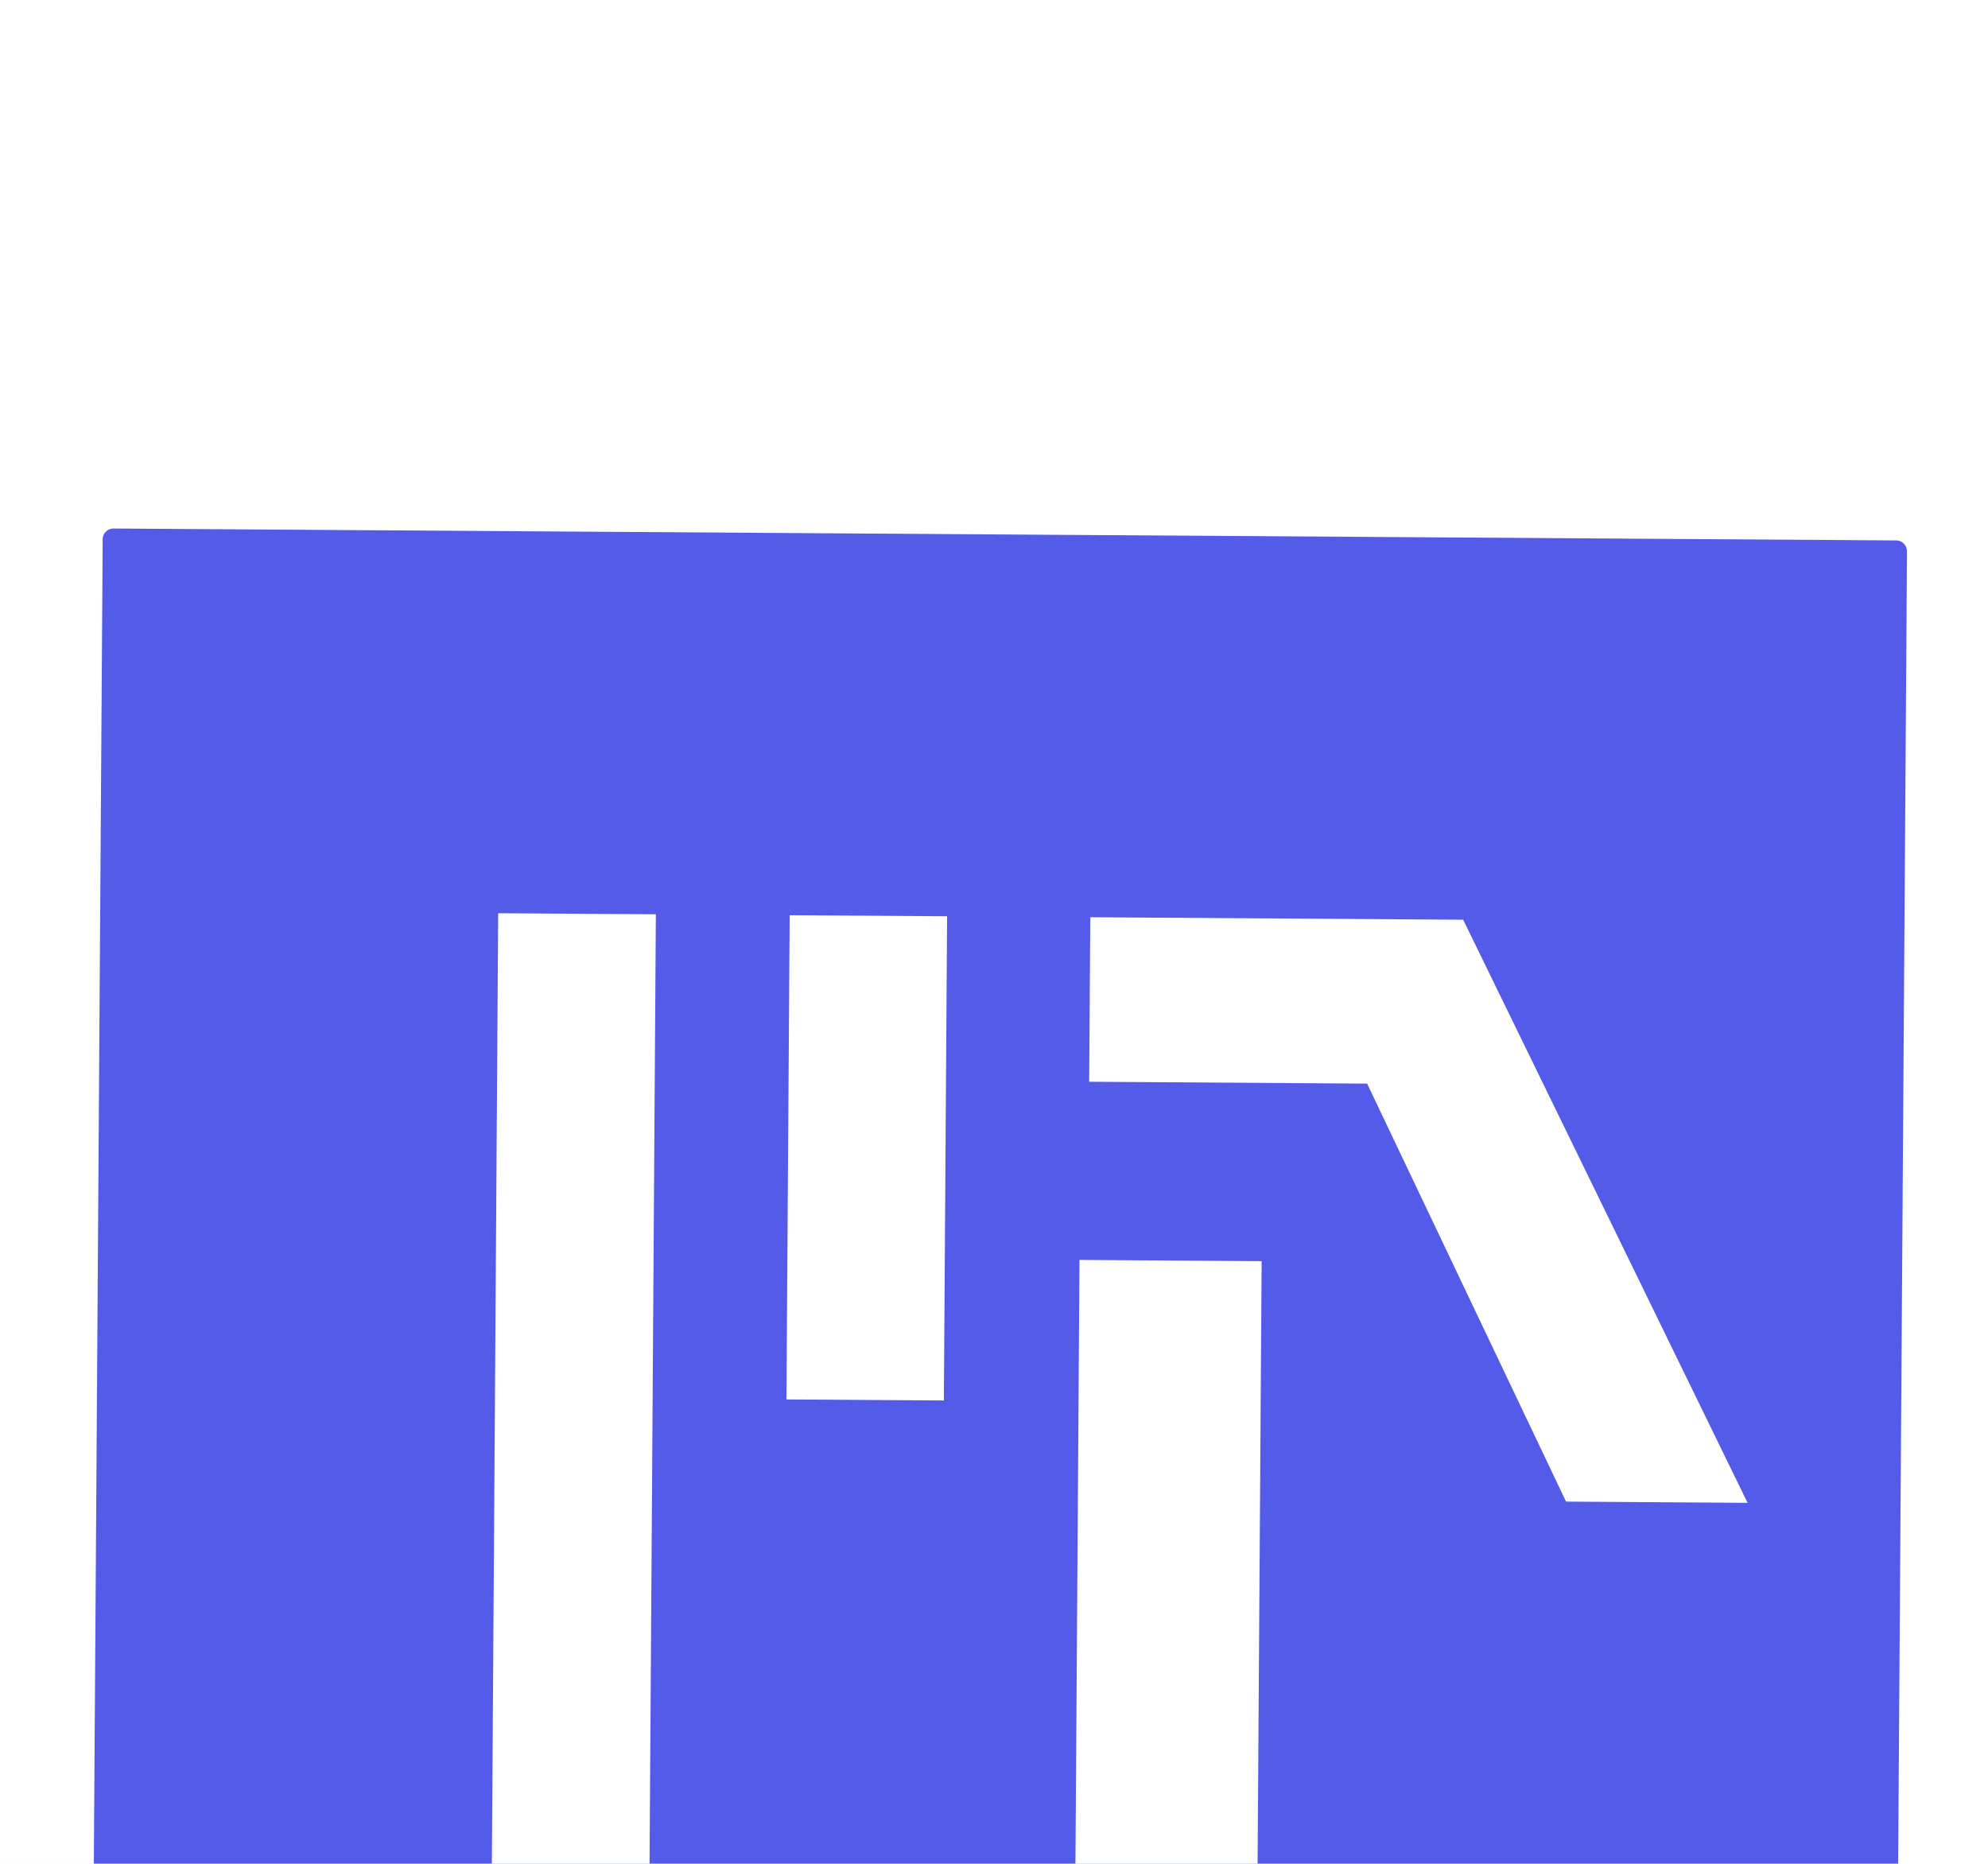 <svg width="16" height="15" viewBox="0 0 16 15" fill="none" xmlns="http://www.w3.org/2000/svg">
<rect width="16" height="15" fill="#F5F5F5"/>
<g clip-path="url(#clip0_0_1)" filter="url(#filter0_d_0_1)">
<rect width="593.078" height="1516.47" transform="translate(-61 -9)" fill="white"/>
<g filter="url(#filter1_d_0_1)">
<g filter="url(#filter2_d_0_1)">
<rect x="-61" y="-9" width="593.078" height="32.949" fill="white"/>
</g>
</g>
<g clip-path="url(#clip1_0_1)">
<rect width="65.898" height="14.003" transform="translate(0.827 0.253) rotate(0.383)" fill="white"/>
<path d="M15.26 0.349L0.915 0.253C0.866 0.253 0.826 0.292 0.826 0.341L0.734 14.14C0.733 14.189 0.773 14.229 0.821 14.229L15.167 14.325C15.216 14.325 15.255 14.286 15.255 14.237L15.348 0.438C15.348 0.389 15.309 0.349 15.26 0.349Z" fill="#545BE8"/>
<path d="M4.644 3.354L4.592 11.178" stroke="white" stroke-width="1.269"/>
<path d="M6.989 3.37L6.963 7.267" stroke="white" stroke-width="1.267"/>
<path d="M8.775 3.382L8.766 4.706L11.003 4.721L12.604 8.085L14.065 8.095L11.776 3.402L8.775 3.382Z" fill="white"/>
<path d="M9.421 6.145L9.386 11.366" stroke="white" stroke-width="1.466"/>
</g>
</g>
<defs>
<filter id="filter0_d_0_1" x="-65" y="-9" width="601.078" height="1524.47" filterUnits="userSpaceOnUse" color-interpolation-filters="sRGB">
<feFlood flood-opacity="0" result="BackgroundImageFix"/>
<feColorMatrix in="SourceAlpha" type="matrix" values="0 0 0 0 0 0 0 0 0 0 0 0 0 0 0 0 0 0 127 0" result="hardAlpha"/>
<feOffset dy="4"/>
<feGaussianBlur stdDeviation="2"/>
<feComposite in2="hardAlpha" operator="out"/>
<feColorMatrix type="matrix" values="0 0 0 0 0 0 0 0 0 0 0 0 0 0 0 0 0 0 0.25 0"/>
<feBlend mode="normal" in2="BackgroundImageFix" result="effect1_dropShadow_0_1"/>
<feBlend mode="normal" in="SourceGraphic" in2="effect1_dropShadow_0_1" result="shape"/>
</filter>
<filter id="filter1_d_0_1" x="-65" y="-9" width="601.078" height="40.949" filterUnits="userSpaceOnUse" color-interpolation-filters="sRGB">
<feFlood flood-opacity="0" result="BackgroundImageFix"/>
<feColorMatrix in="SourceAlpha" type="matrix" values="0 0 0 0 0 0 0 0 0 0 0 0 0 0 0 0 0 0 127 0" result="hardAlpha"/>
<feOffset dy="4"/>
<feGaussianBlur stdDeviation="2"/>
<feComposite in2="hardAlpha" operator="out"/>
<feColorMatrix type="matrix" values="0 0 0 0 0 0 0 0 0 0 0 0 0 0 0 0 0 0 0.25 0"/>
<feBlend mode="normal" in2="BackgroundImageFix" result="effect1_dropShadow_0_1"/>
<feBlend mode="normal" in="SourceGraphic" in2="effect1_dropShadow_0_1" result="shape"/>
</filter>
<filter id="filter2_d_0_1" x="-69.237" y="-15.59" width="609.552" height="49.423" filterUnits="userSpaceOnUse" color-interpolation-filters="sRGB">
<feFlood flood-opacity="0" result="BackgroundImageFix"/>
<feColorMatrix in="SourceAlpha" type="matrix" values="0 0 0 0 0 0 0 0 0 0 0 0 0 0 0 0 0 0 127 0" result="hardAlpha"/>
<feOffset dy="1.647"/>
<feGaussianBlur stdDeviation="4.119"/>
<feComposite in2="hardAlpha" operator="out"/>
<feColorMatrix type="matrix" values="0 0 0 0 0 0 0 0 0 0 0 0 0 0 0 0 0 0 0.1 0"/>
<feBlend mode="normal" in2="BackgroundImageFix" result="effect1_dropShadow_0_1"/>
<feBlend mode="normal" in="SourceGraphic" in2="effect1_dropShadow_0_1" result="shape"/>
</filter>
<clipPath id="clip0_0_1">
<rect width="593.078" height="1516.47" fill="white" transform="translate(-61 -9)"/>
</clipPath>
<clipPath id="clip1_0_1">
<rect width="65.898" height="14.003" fill="white" transform="translate(0.827 0.253) rotate(0.383)"/>
</clipPath>
</defs>
</svg>
